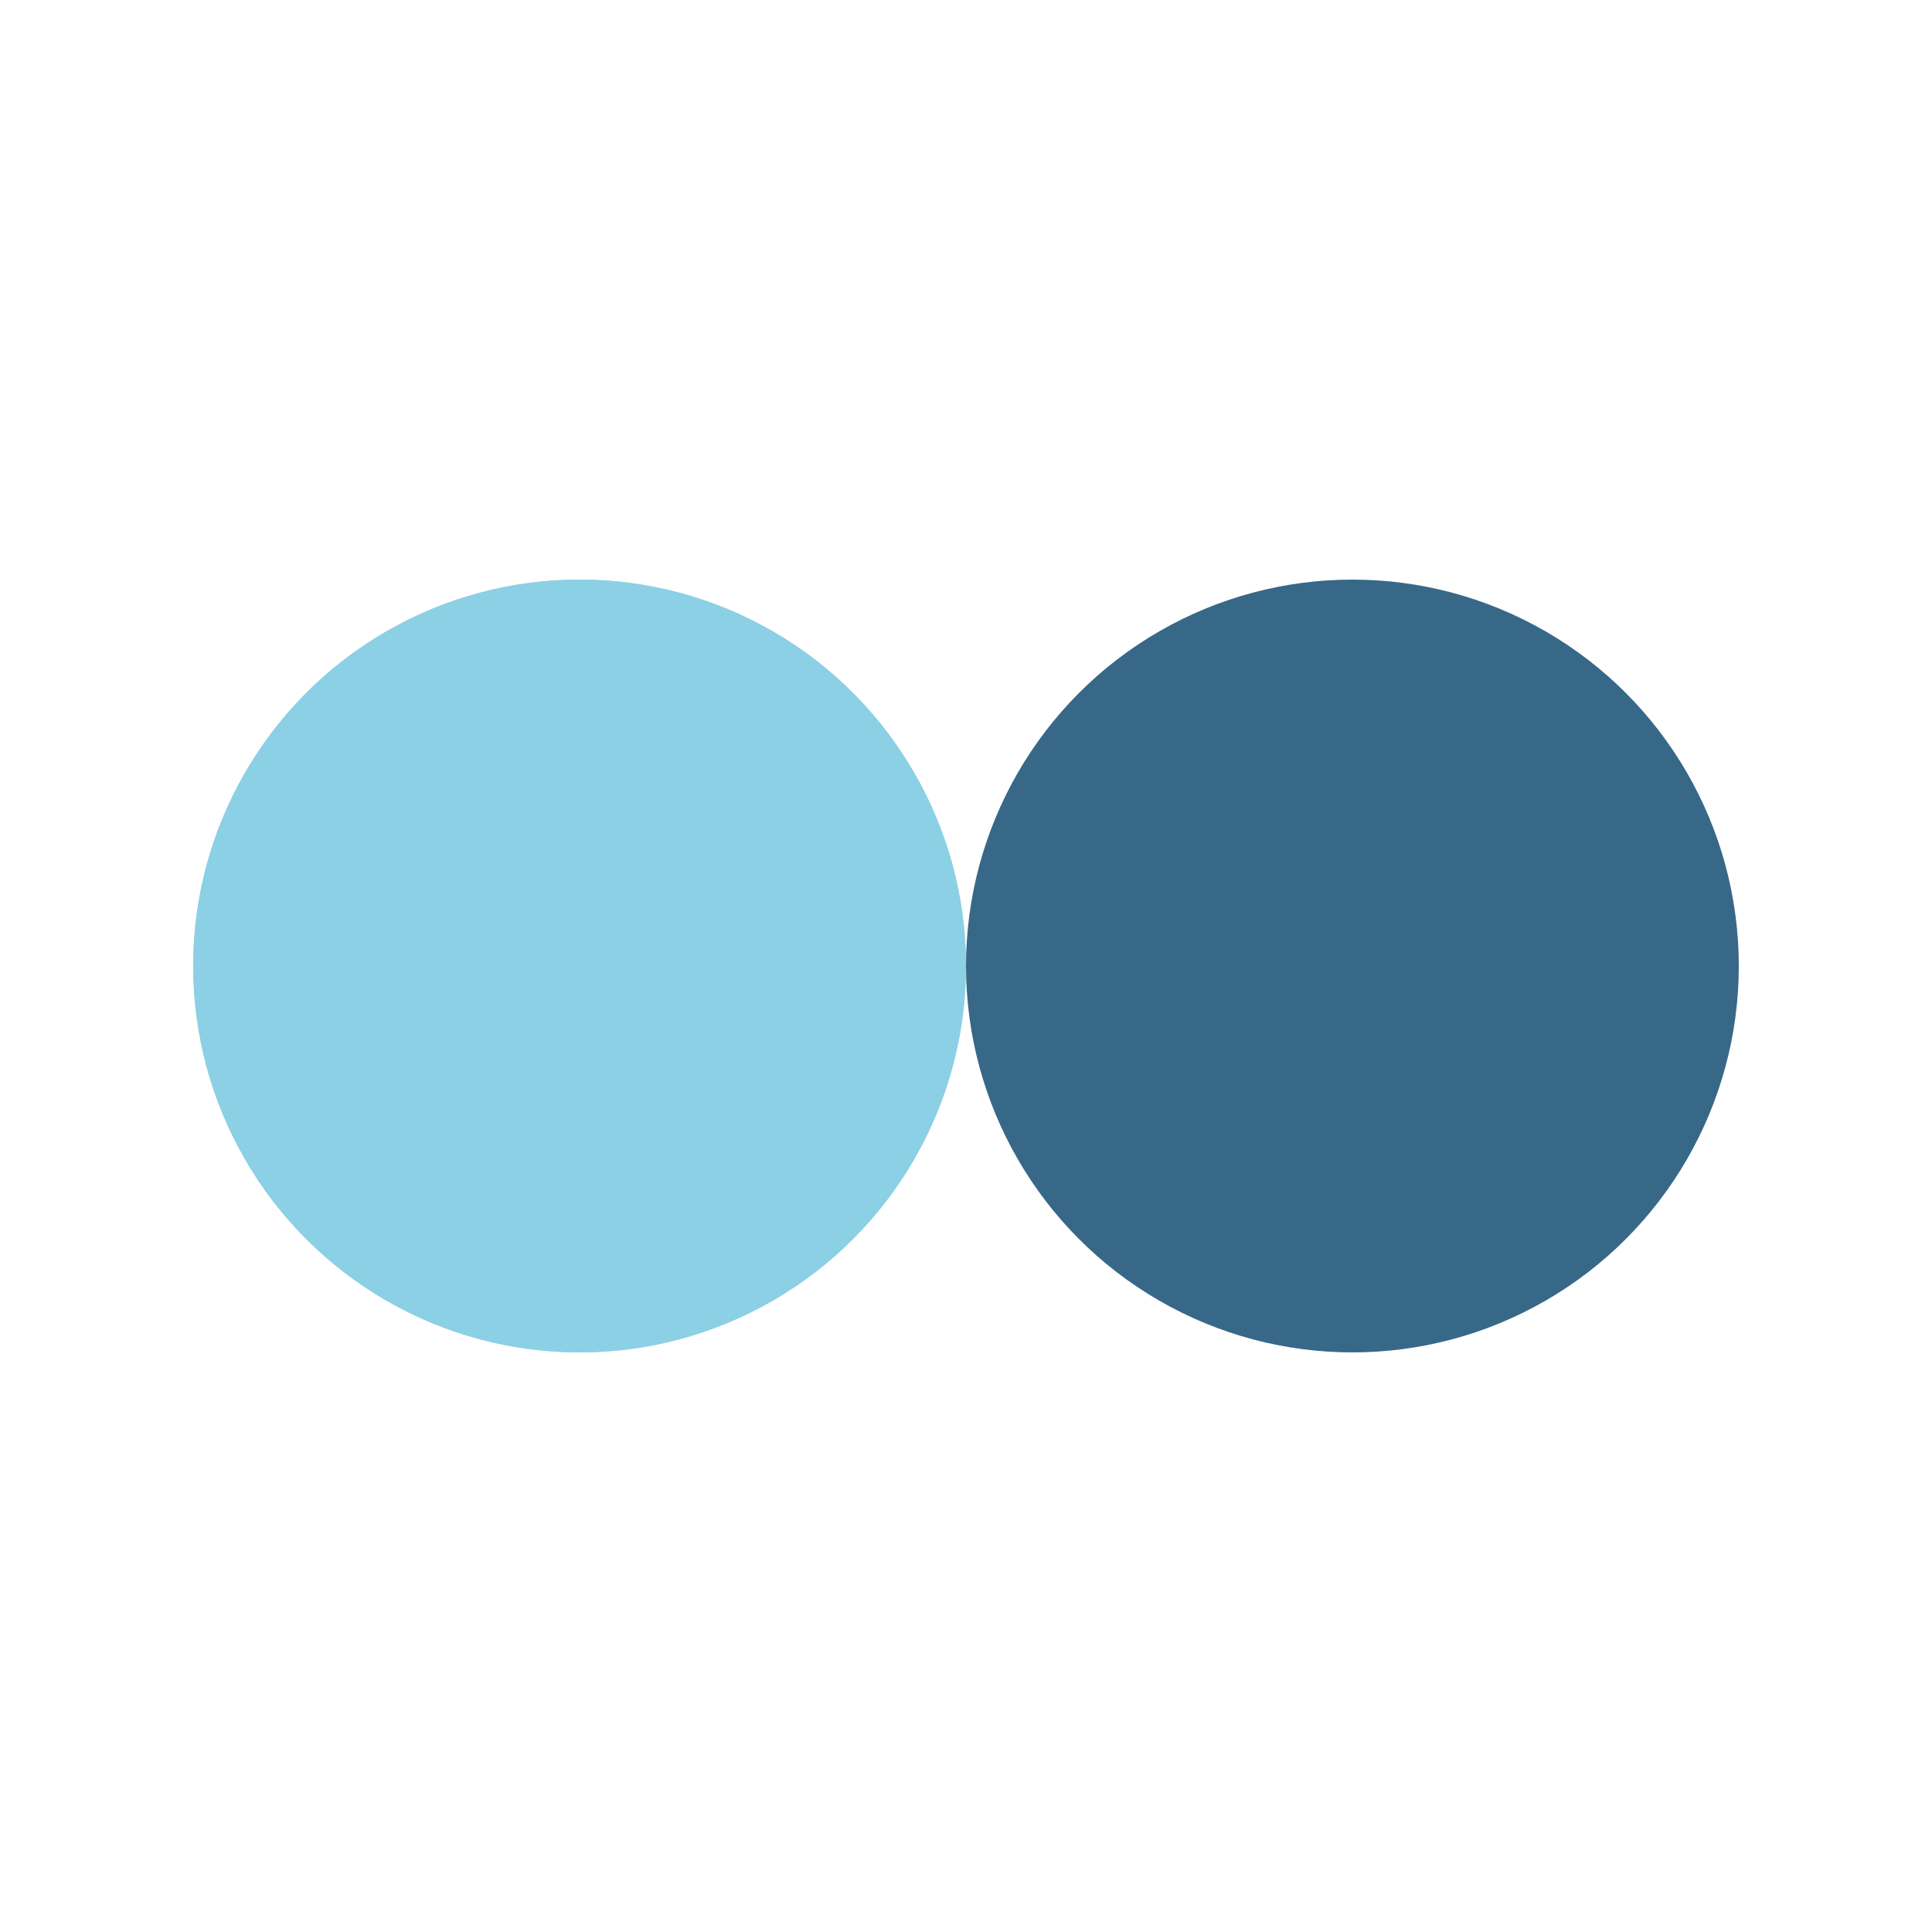 <?xml version="1.0" encoding="utf-8"?>
<svg xmlns="http://www.w3.org/2000/svg" xmlns:xlink="http://www.w3.org/1999/xlink" style="margin: auto; background: none; display: block; shape-rendering: auto;" width="200px" height="200px" viewBox="0 0 100 100" preserveAspectRatio="xMidYMid">
<circle cx="30" cy="50" fill="#8cd0e5" r="20">
  <animate attributeName="cx" repeatCount="indefinite" dur="1.639s" keyTimes="0;0.5;1" values="30;70;30" begin="-0.82s"></animate>
</circle>
<circle cx="70" cy="50" fill="#376888" r="20">
  <animate attributeName="cx" repeatCount="indefinite" dur="1.639s" keyTimes="0;0.5;1" values="30;70;30" begin="0s"></animate>
</circle>
<circle cx="30" cy="50" fill="#8cd0e5" r="20">
  <animate attributeName="cx" repeatCount="indefinite" dur="1.639s" keyTimes="0;0.5;1" values="30;70;30" begin="-0.82s"></animate>
  <animate attributeName="fill-opacity" values="0;0;1;1" calcMode="discrete" keyTimes="0;0.499;0.5;1" dur="1.639s" repeatCount="indefinite"></animate>
</circle>
<!-- [ldio] generated by https://loading.io/ --></svg>